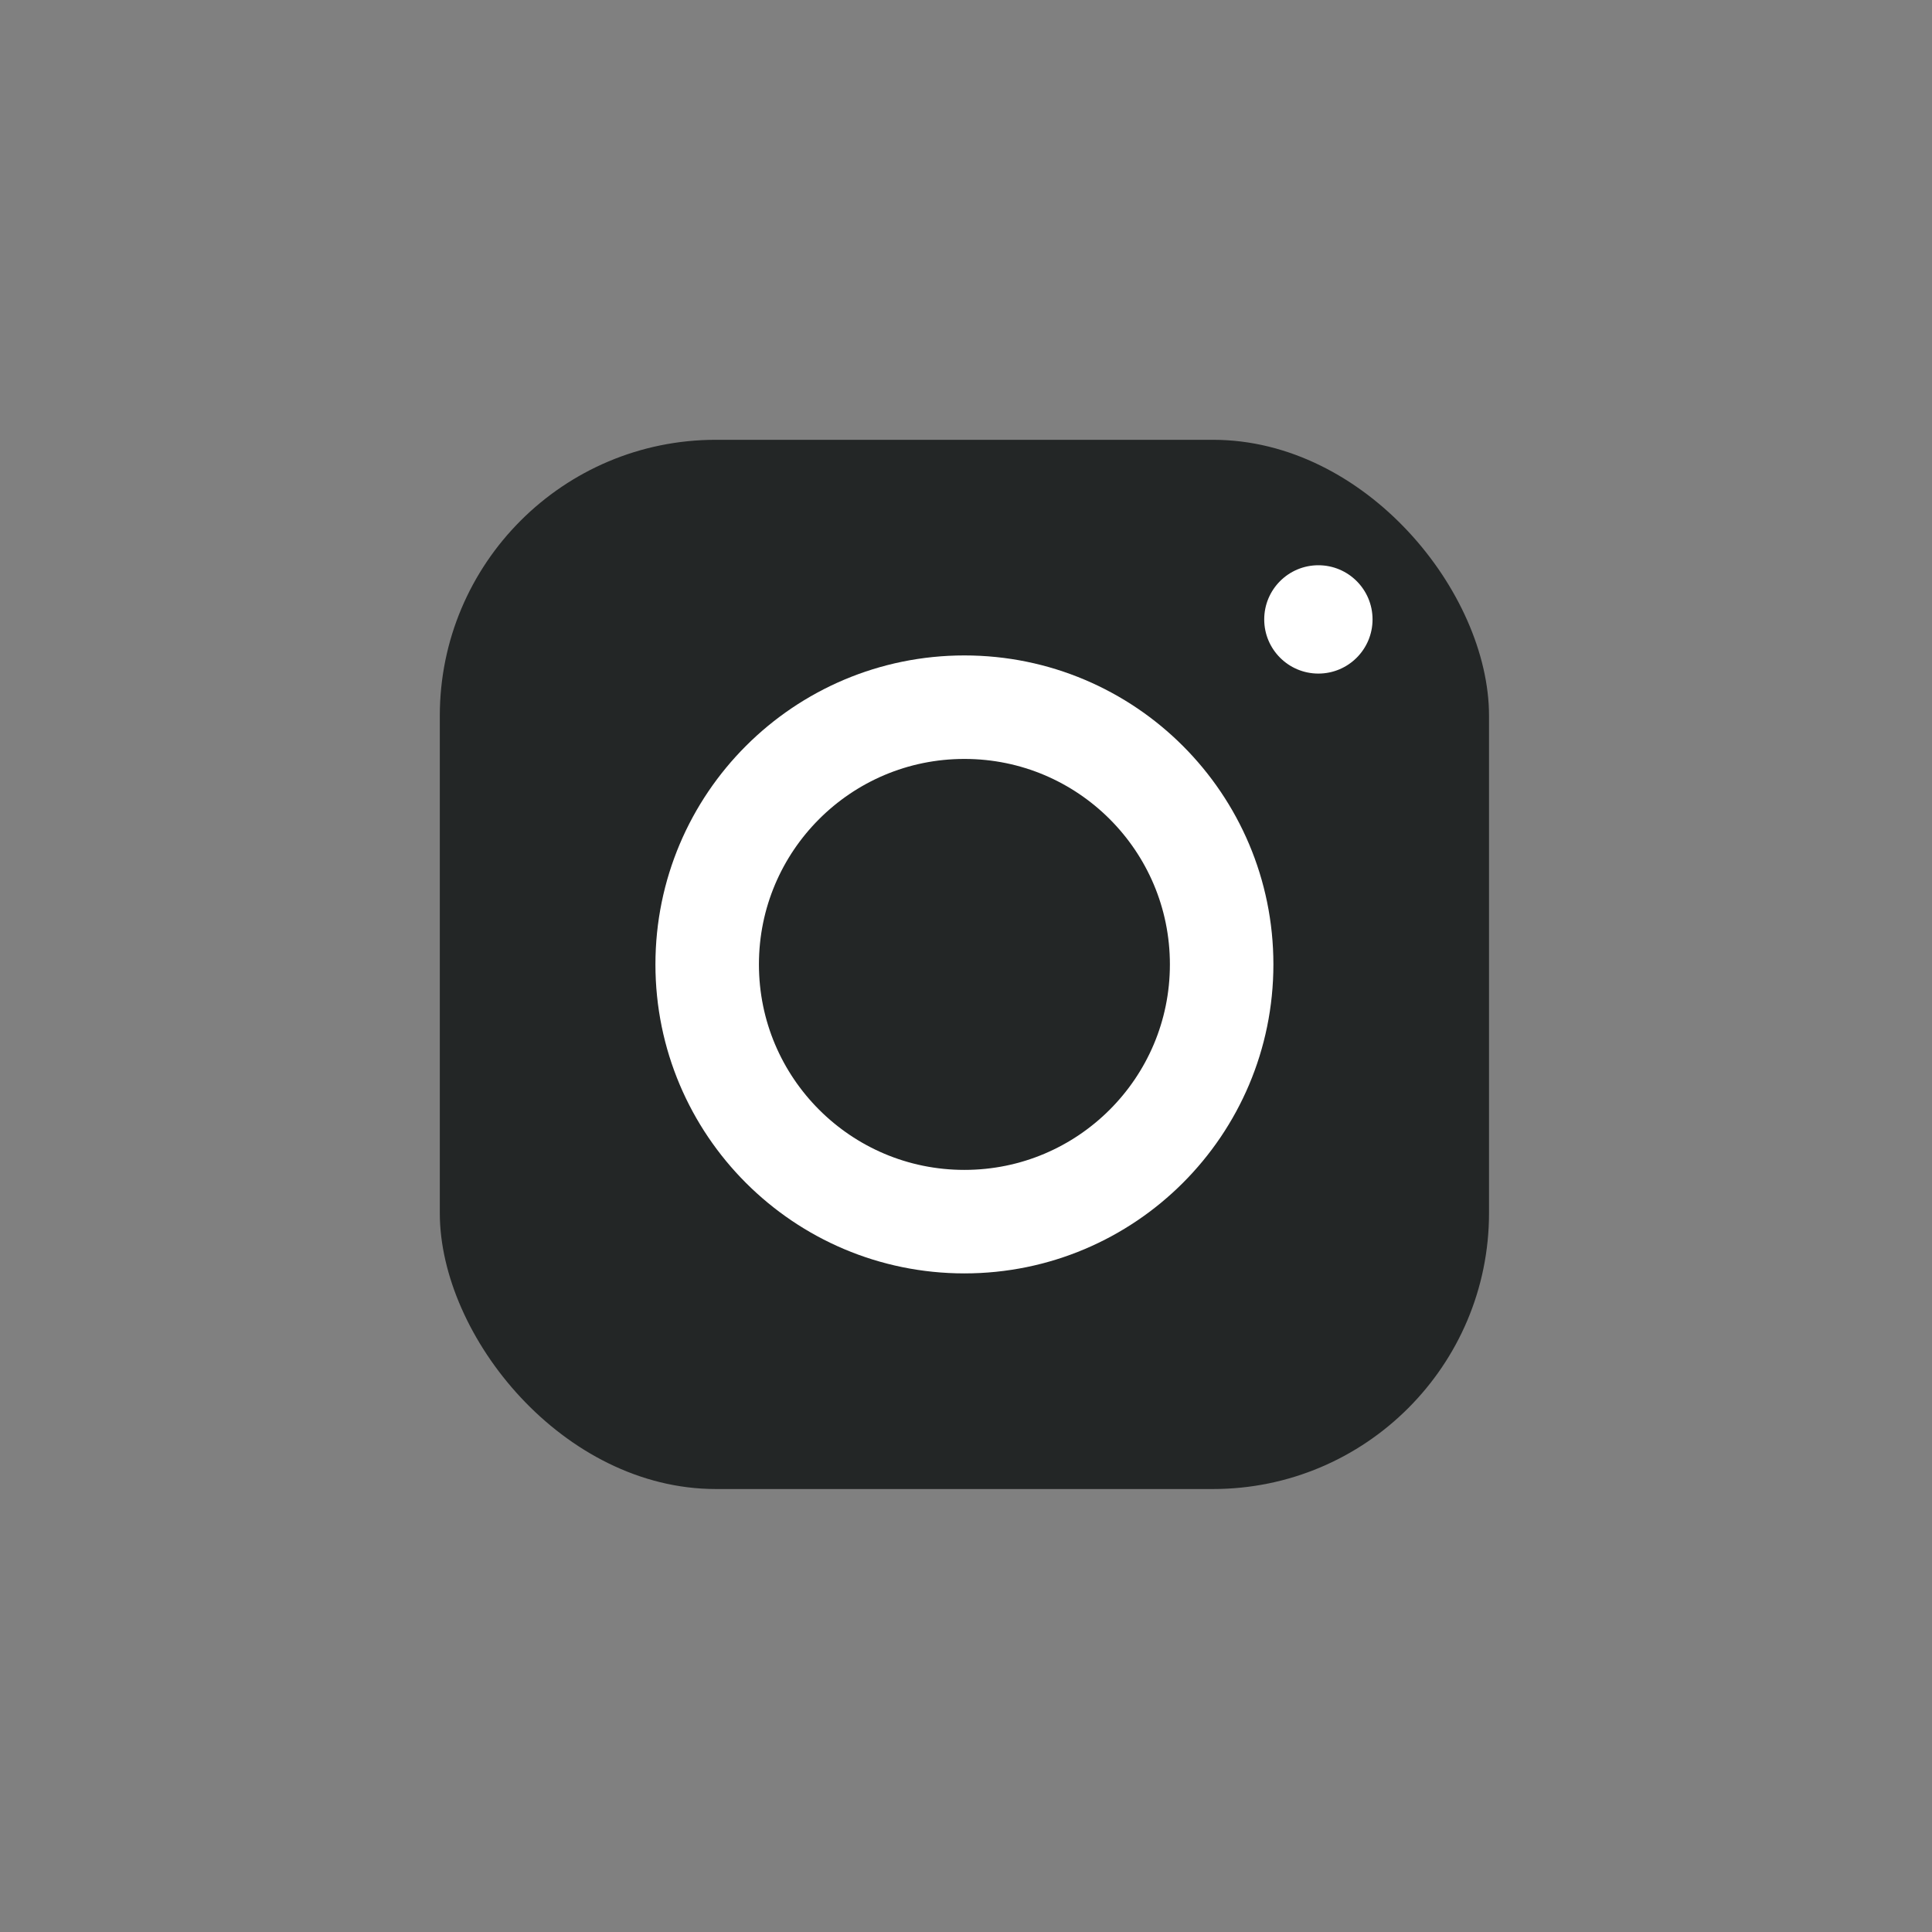 <svg xmlns="http://www.w3.org/2000/svg" width="28" height="28" viewBox="0 0 28 28">
  <rect x="0" y="0" width="28" height="28" fill="#808080" stroke="none"/>
  <g id="ig" transform="translate(-1294 -57)">
    <g id="Group_15" data-name="Group 15" transform="translate(1300.374 63.374)">
      <rect id="Rectangle_757" data-name="Rectangle 757" width="15.206" height="15.206" rx="4" transform="translate(0 0)" fill="#232626"/>
      <g id="Ellipse_8" data-name="Ellipse 8" transform="translate(3.125 3.125)" fill="none" stroke="#fff" stroke-width="1.5">
        <circle cx="4.478" cy="4.478" r="4.478" stroke="none"/>
        <circle cx="4.478" cy="4.478" r="3.728" fill="none"/>
      </g>
      <circle id="Ellipse_9" data-name="Ellipse 9" cx="0.507" cy="0.507" r="0.507" transform="translate(12.081 2.111)" fill="#232626"/>
      <circle id="Ellipse_11" data-name="Ellipse 11" cx="0.785" cy="0.785" r="0.785" transform="translate(11.948 1.818)" fill="#fff"/>
    </g>
    <rect id="Rectangle_760" data-name="Rectangle 760" width="28" height="28" transform="translate(1294 57)" fill="none"/>
  </g>
</svg>
